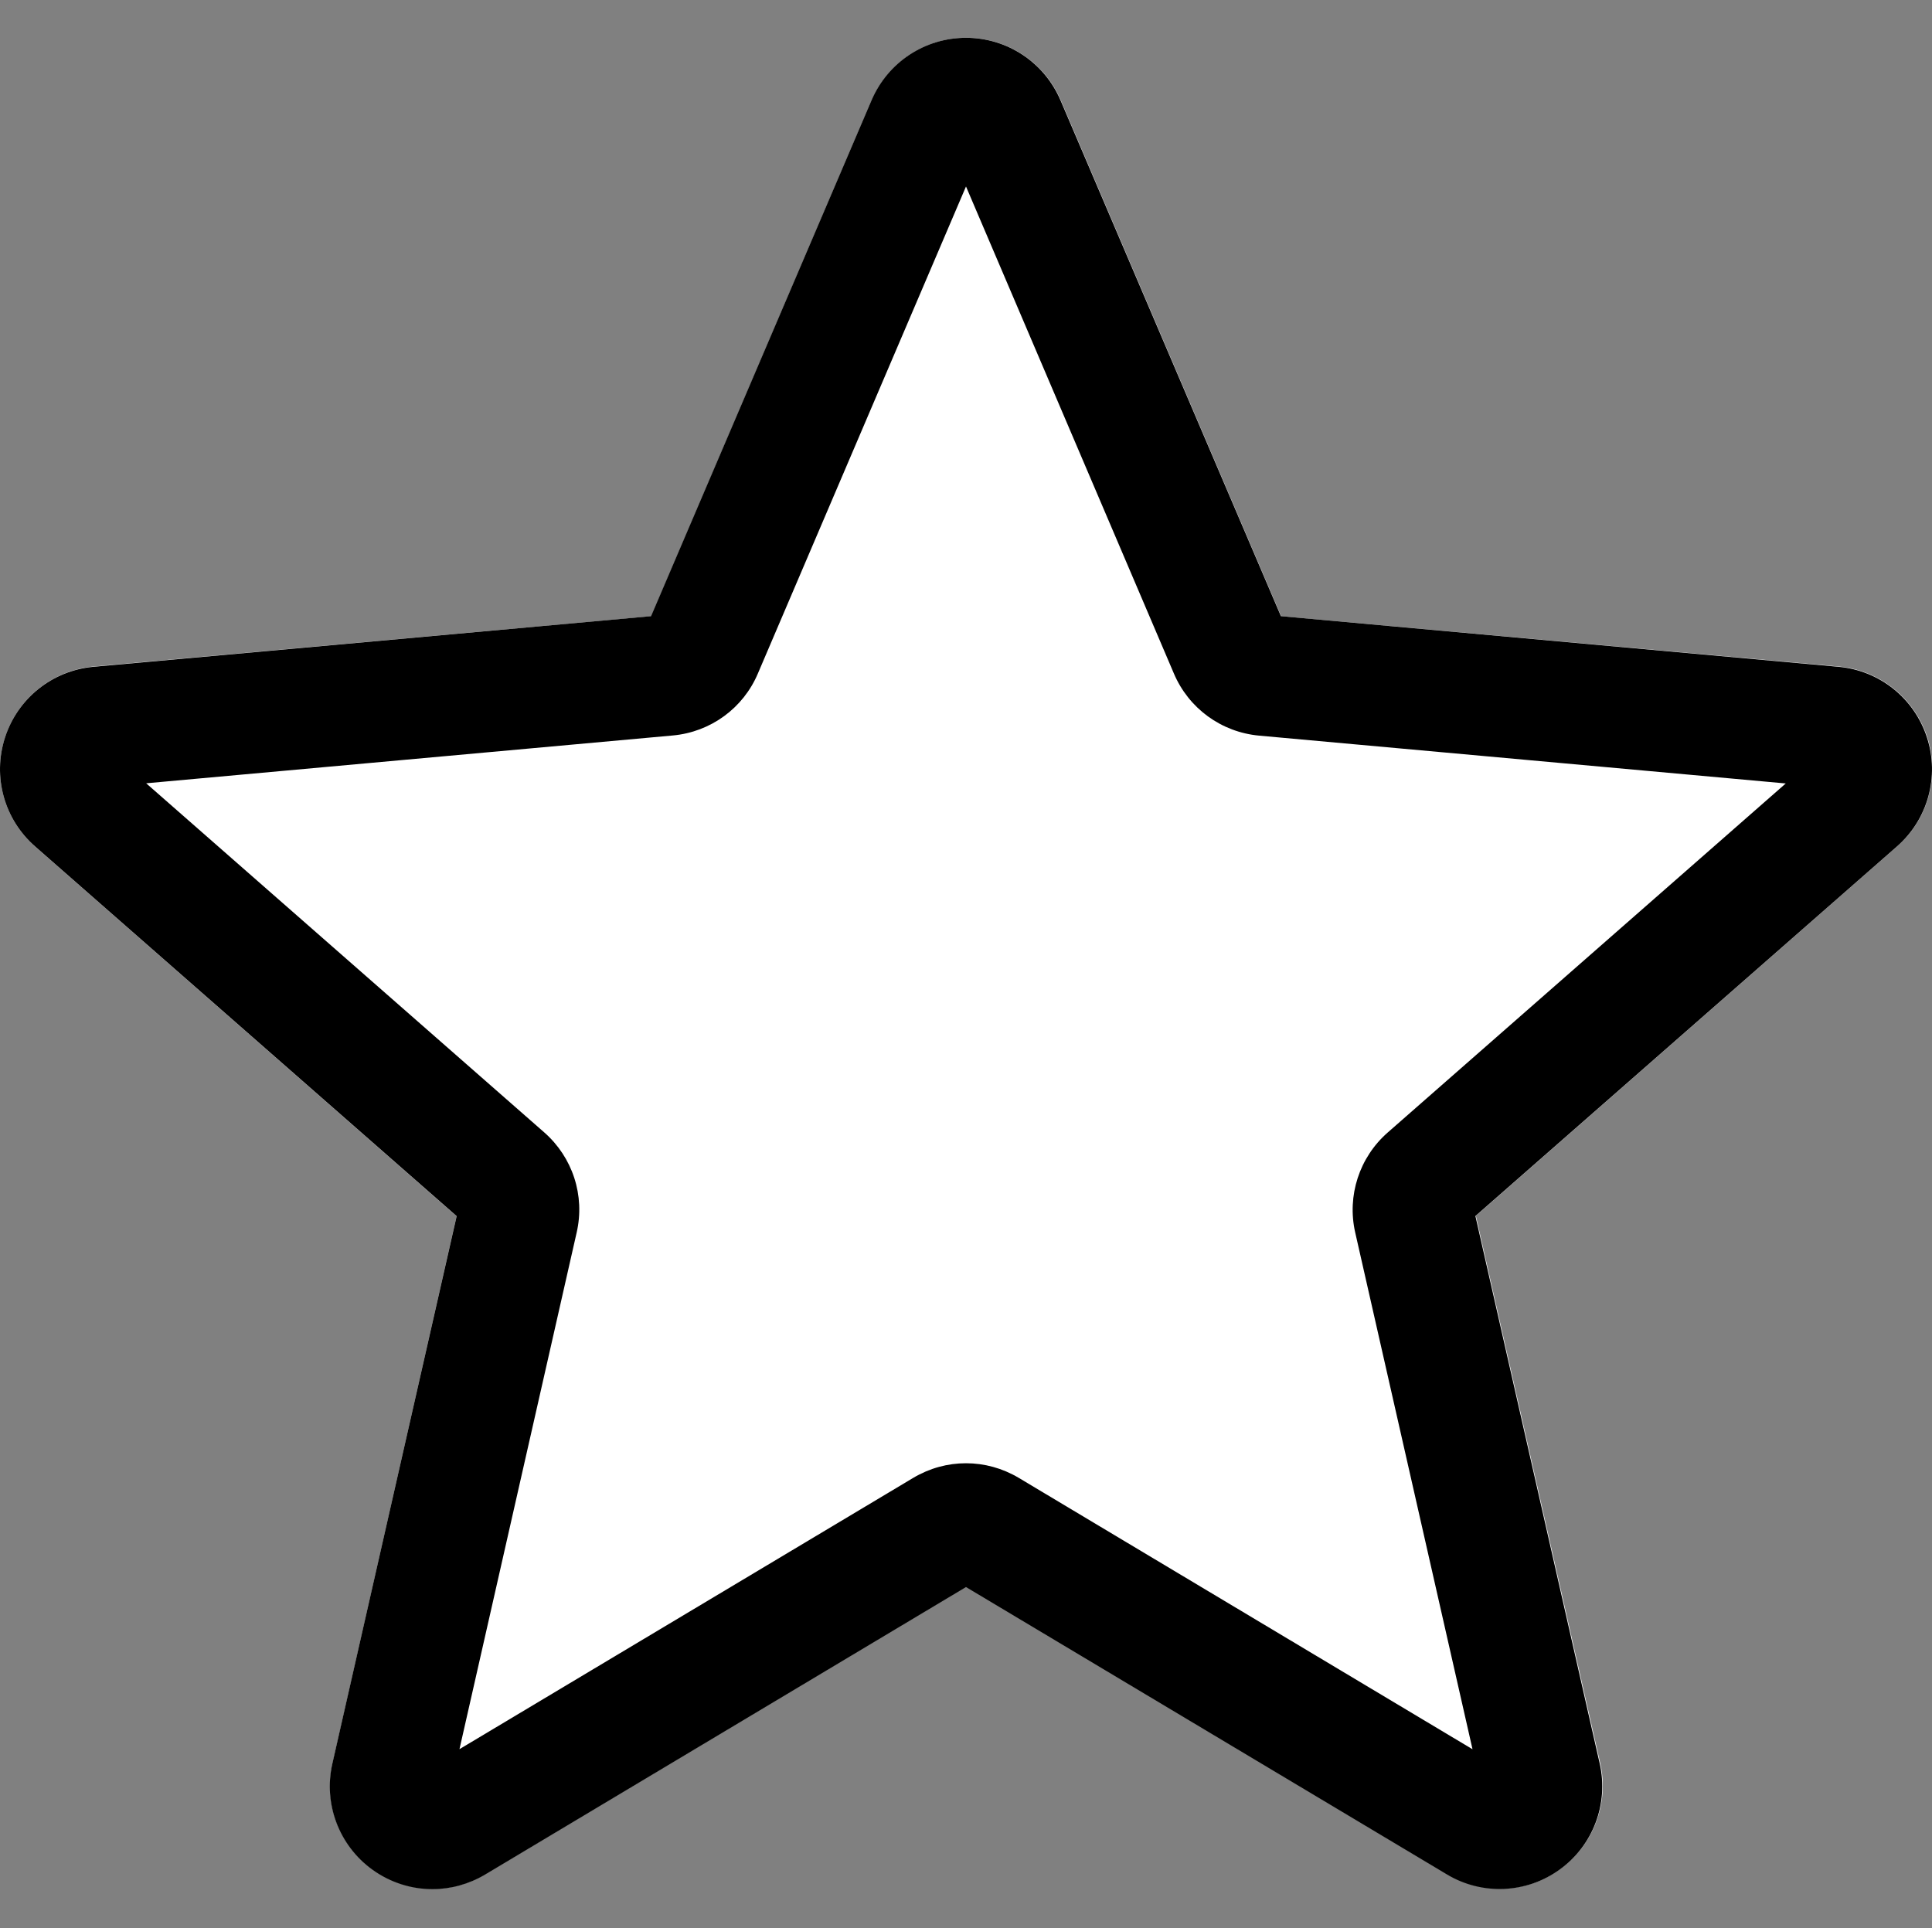<svg width="511" height="510" viewBox="0 0 511 510" fill="none" xmlns="http://www.w3.org/2000/svg">
<rect x="0" y="0" width="511" height="510" fill="#808080" stroke="none"/>
<path d="M509.76 195C506.36 184.7 497.26 177.3 486.36 176.3L338.86 163L280.56 26.5C276.26 16.5 266.46 10 255.56 10C244.66 10 234.86 16.5 230.56 26.5L172.26 163L24.76 176.3C13.96 177.3 4.76 184.6 1.36 195C-2.04 205.3 1.06 216.7 9.26 223.9L120.76 321.7L87.96 466.4C85.56 477 89.66 488.1 98.56 494.4C103.26 497.9 108.86 499.6 114.46 499.6C119.26 499.6 124.06 498.3 128.36 495.7L255.56 419.6L382.76 495.7C392.06 501.3 403.86 500.8 412.66 494.4C421.46 488 425.66 477 423.26 466.4L390.36 321.6L501.86 223.8C509.96 216.7 513.06 205.4 509.76 195Z" fill="#ffffff"/>
<path d="M114.373 499.703C108.774 499.703 103.215 497.956 98.47 494.525C89.631 488.12 85.503 477.11 87.908 466.486L120.782 321.675L9.294 223.903C1.099 216.749 -2.031 205.419 1.333 195.053C4.698 184.706 13.852 177.38 24.69 176.378L172.202 162.986L230.523 26.503C234.824 16.476 244.617 10 255.499 10C266.38 10 276.173 16.476 280.474 26.48L338.795 162.986L486.283 176.378C497.145 177.356 506.299 184.706 509.664 195.053C513.029 205.4 509.917 216.749 501.722 223.903L390.234 321.656L423.108 466.462C425.518 477.11 421.385 488.12 412.551 494.506C403.736 500.892 391.981 501.383 382.698 495.804L255.499 419.791L128.299 495.847C123.999 498.401 119.207 499.703 114.373 499.703V499.703ZM255.499 387.045C260.333 387.045 265.121 388.344 269.425 390.897L389.47 462.696L358.444 326.019C356.23 316.291 359.532 306.135 367.049 299.554L472.318 207.232L333.044 194.585C323.017 193.669 314.393 187.365 310.474 178.125L255.499 49.326L200.456 178.144C196.581 187.322 187.957 193.626 177.953 194.542L38.66 207.189L143.925 299.511C151.465 306.112 154.763 316.248 152.529 325.999L121.527 462.673L241.572 390.897C245.873 388.344 250.664 387.045 255.499 387.045V387.045ZM171.076 165.625C171.076 165.625 171.076 165.649 171.052 165.668L171.076 165.625ZM339.879 165.563L339.902 165.606C339.902 165.582 339.902 165.582 339.879 165.563Z" fill="#000000"/>
</svg>
